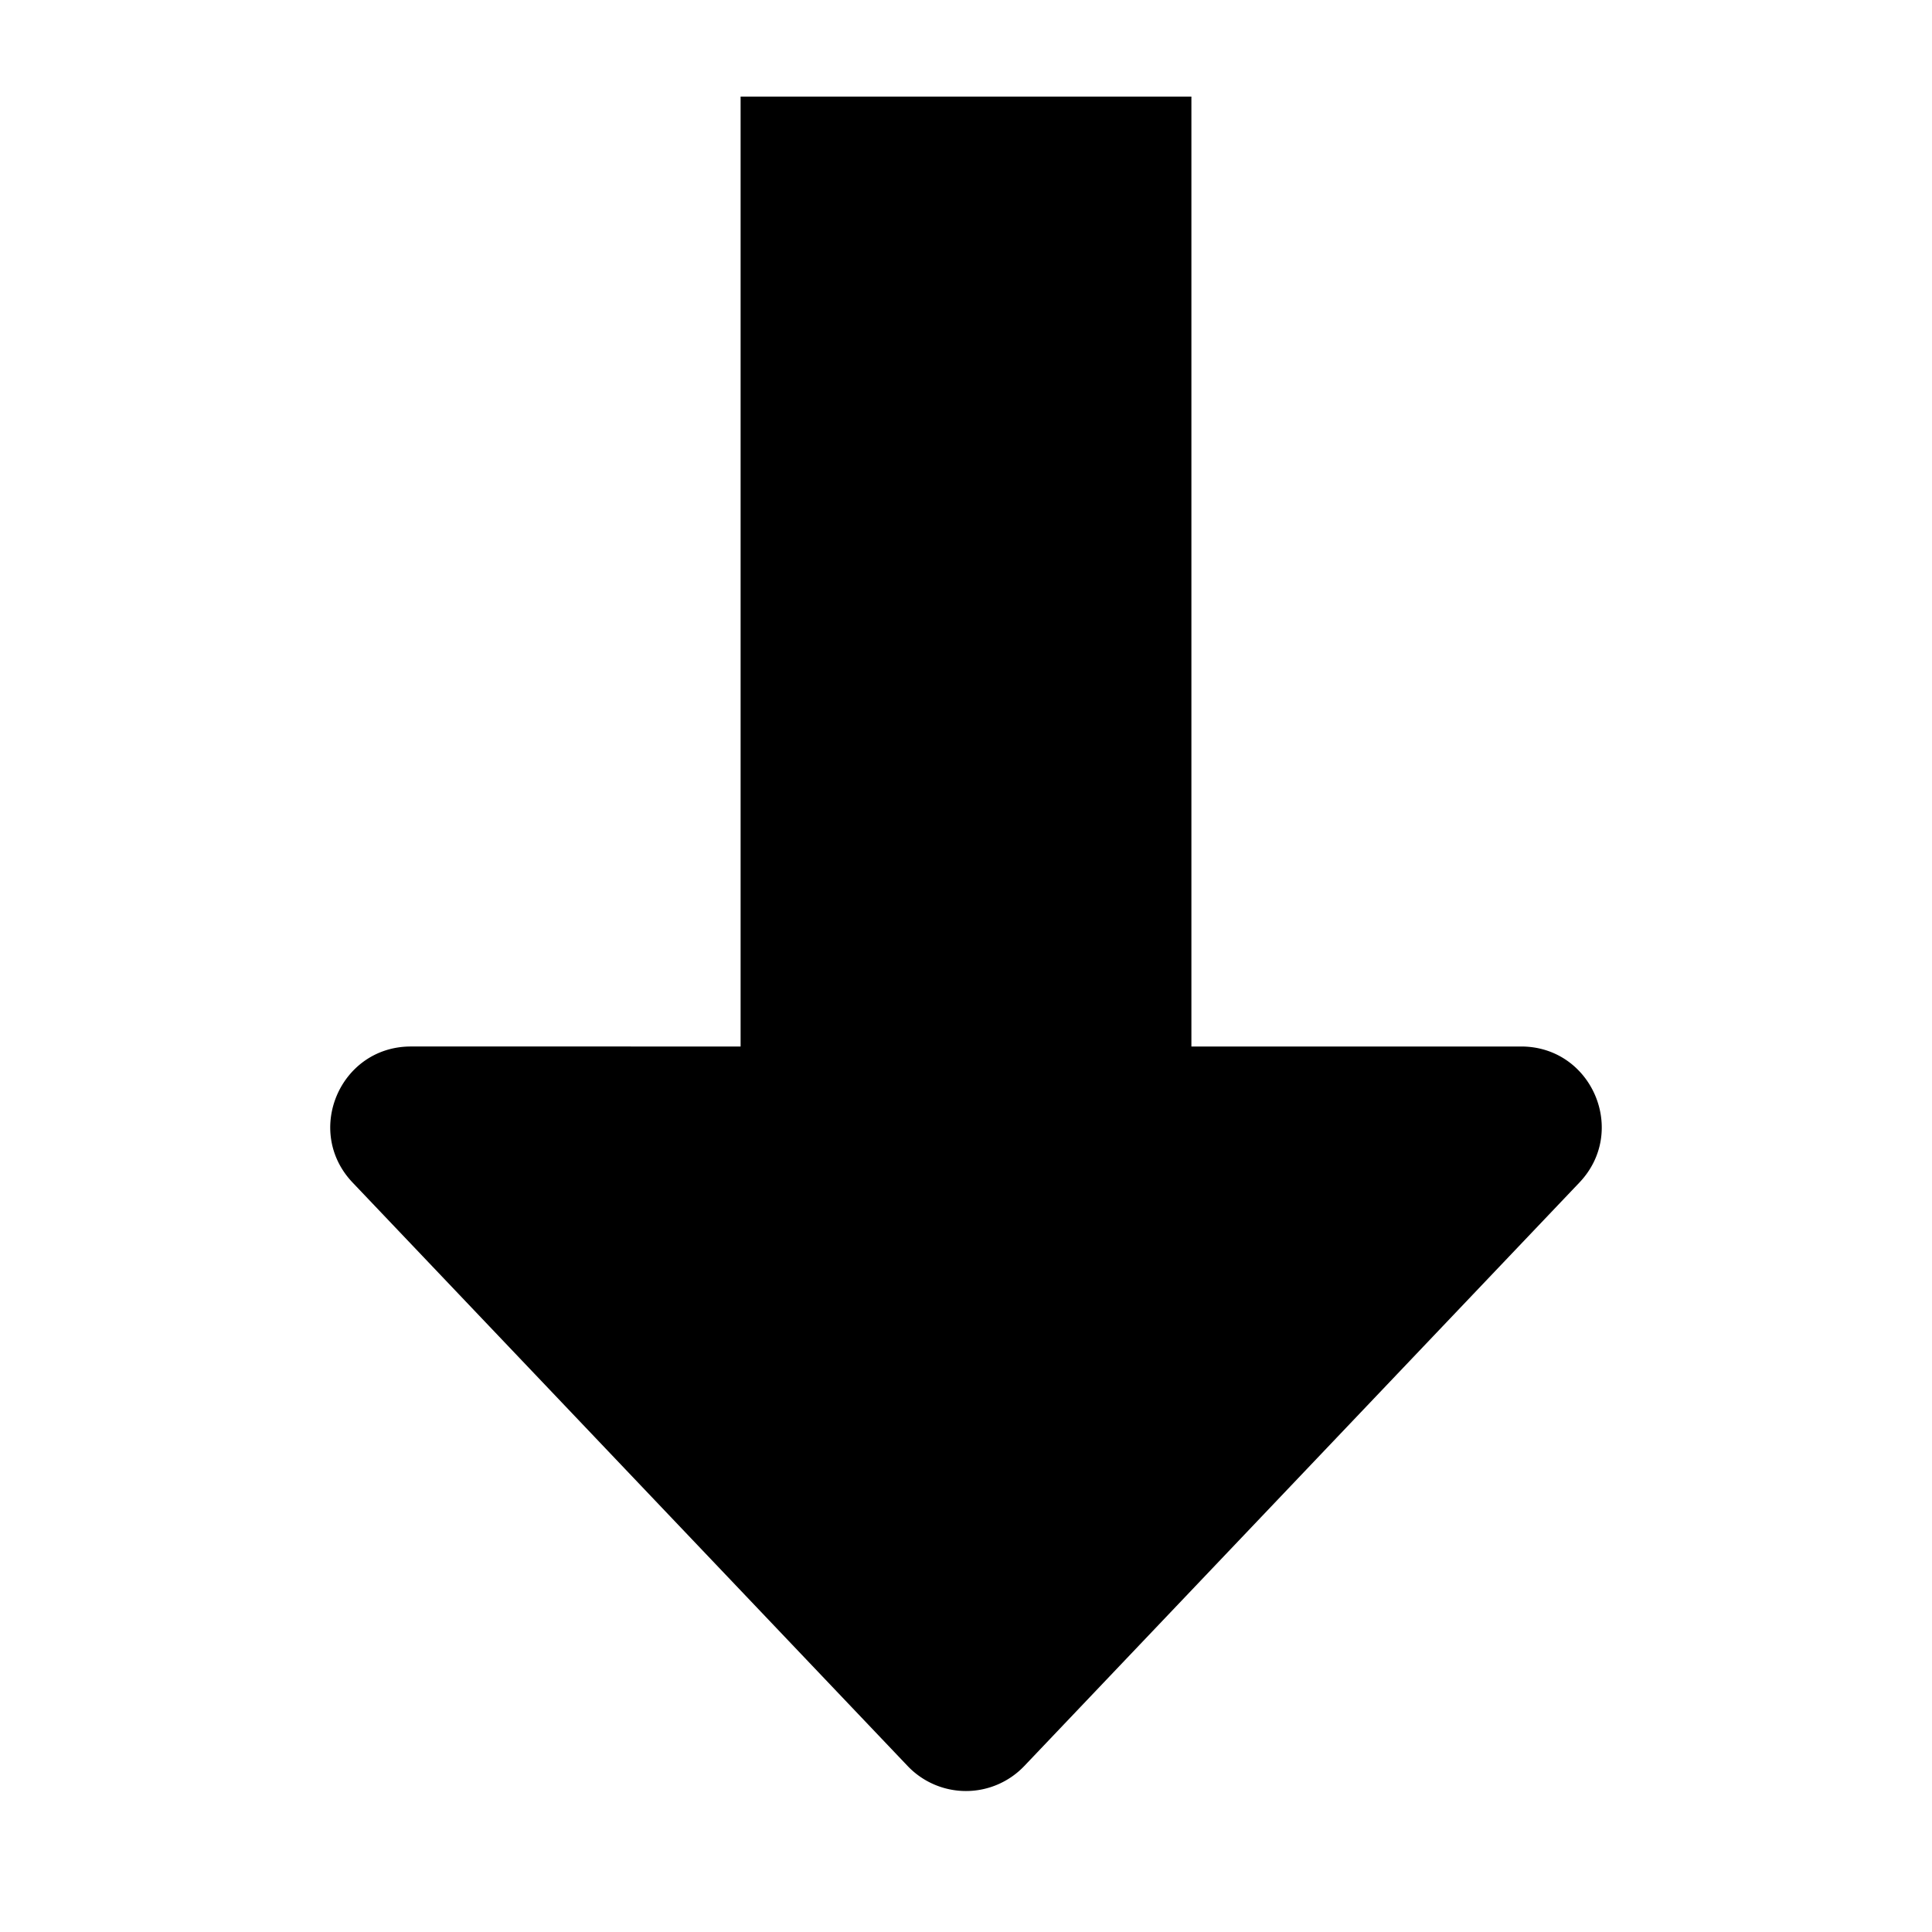 <svg width="24" height="24" fill="none" xmlns="http://www.w3.org/2000/svg" viewBox="0 0 24 24"><path fill-rule="evenodd" clip-rule="evenodd" d="M9.2 13V1.2h5.6V13h4.096c.879 0 1.33 1.052.724 1.69l-6.896 7.248a1 1 0 01-1.449 0L4.38 14.69c-.606-.638-.155-1.69.724-1.69H9.2z" fill="currentColor"/></svg>